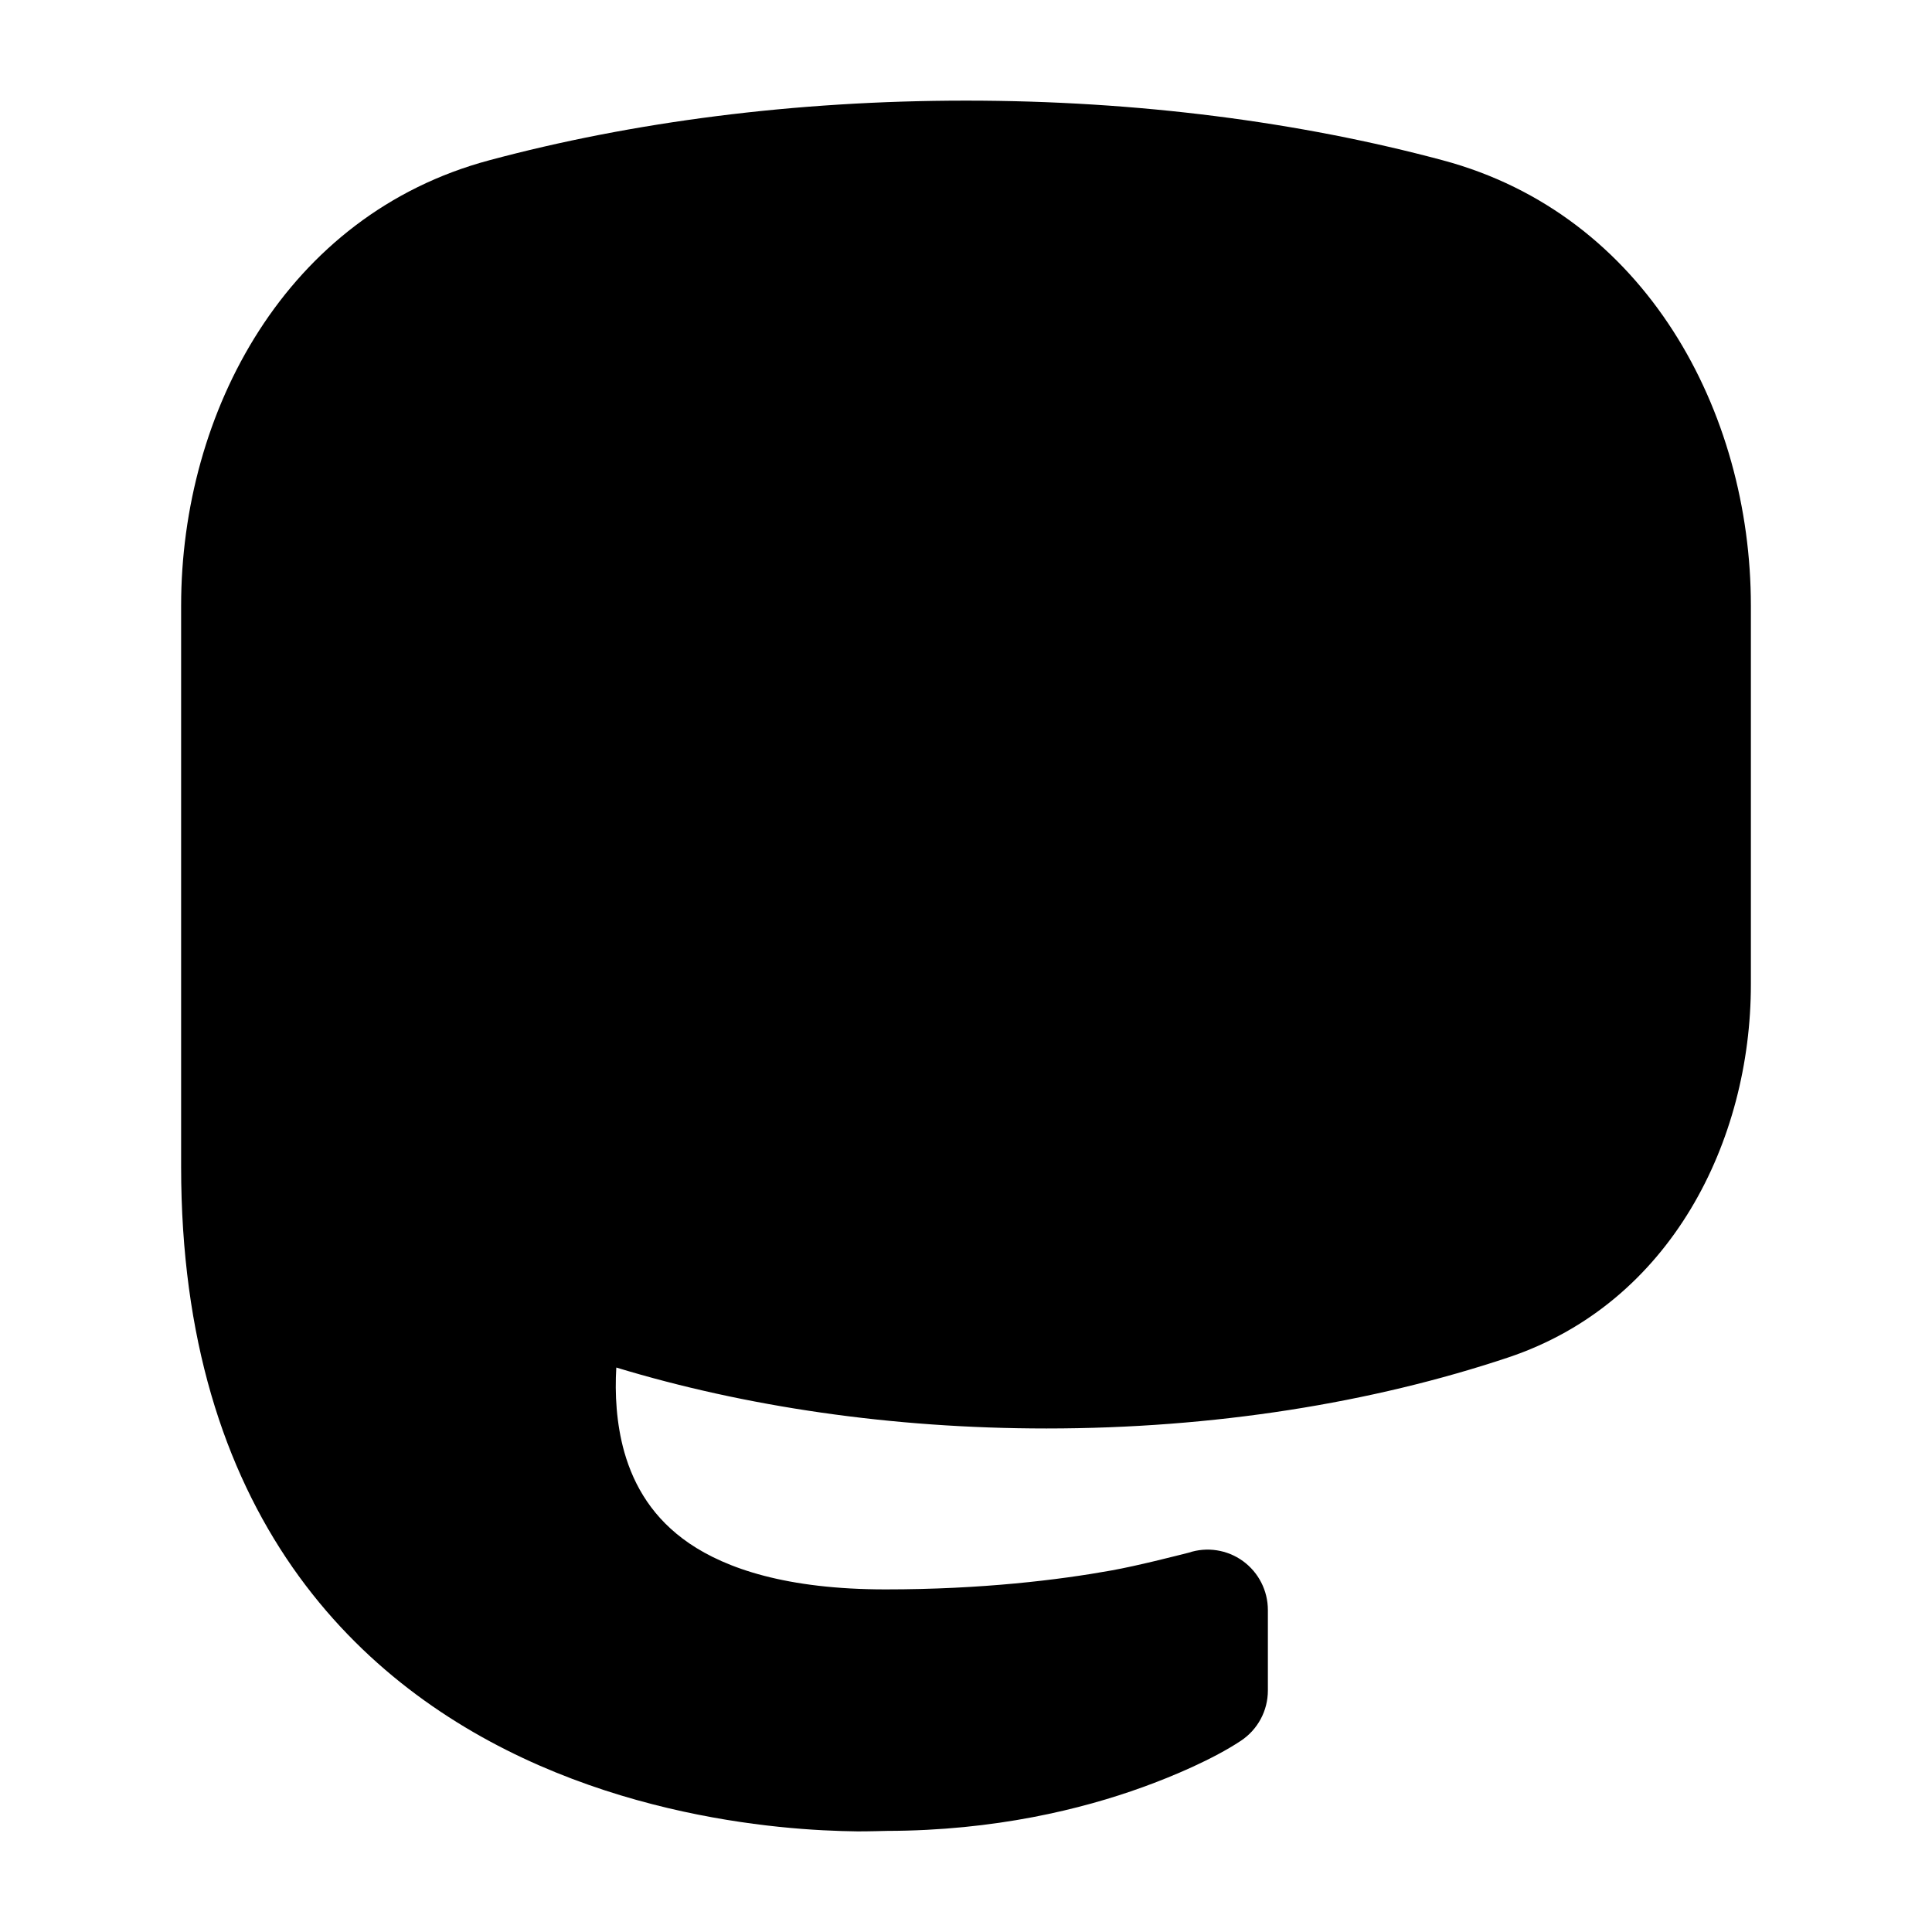 <svg width="24" height="24" viewBox="0 0 24 24" xmlns="http://www.w3.org/2000/svg">
<path class="pr-icon-bulk-secondary" d="M13 17.745C11.074 17.745 9.253 17.473 7.656 16.988C7.637 17.311 7.655 17.682 7.756 18.04C7.877 18.463 8.113 18.865 8.562 19.172C9.021 19.485 9.772 19.744 11 19.744C12.201 19.744 13.156 19.626 13.805 19.509C14.129 19.451 14.603 19.329 14.766 19.288C14.994 19.212 15.245 19.251 15.44 19.392C15.634 19.533 15.75 19.759 15.75 20V21C15.75 21.252 15.624 21.486 15.414 21.625C15.07 21.853 14.57 22.066 14.192 22.202C13.441 22.474 12.361 22.741 11.02 22.744C11.02 22.744 10.769 22.751 10.65 22.75C10.411 22.747 10.074 22.735 9.672 22.693C8.873 22.61 7.792 22.409 6.699 21.931C5.604 21.452 4.481 20.686 3.634 19.47C2.785 18.249 2.25 16.626 2.25 14.496V7.523C2.25 5.116 3.555 2.666 6.078 1.991C7.848 1.516 9.865 1.25 12 1.25C14.135 1.25 16.152 1.516 17.922 1.991C20.445 2.666 21.75 5.116 21.75 7.523V12.23C21.75 14.17 20.759 16.188 18.732 16.864C17.045 17.427 15.084 17.745 13 17.745Z" fill="currentColor"/>
<path fill-rule="evenodd" clip-rule="evenodd" d="M9.5 6.5C8.672 6.5 8 7.172 8 8V13.5C8 14.052 7.552 14.5 7 14.5C6.448 14.5 6 14.052 6 13.5V8C6 6.067 7.567 4.5 9.5 4.5C10.479 4.5 11.365 4.902 12 5.551C12.635 4.902 13.521 4.5 14.5 4.5C16.433 4.5 18 6.067 18 8V13.5C18 14.052 17.552 14.5 17 14.5C16.448 14.5 16 14.052 16 13.5V8C16 7.172 15.328 6.5 14.5 6.5C13.672 6.5 13 7.172 13 8V11.5C13 12.052 12.552 12.5 12 12.5C11.448 12.5 11 12.052 11 11.5V8C11 7.172 10.328 6.5 9.5 6.5Z" fill="currentColor"/>
</svg>
